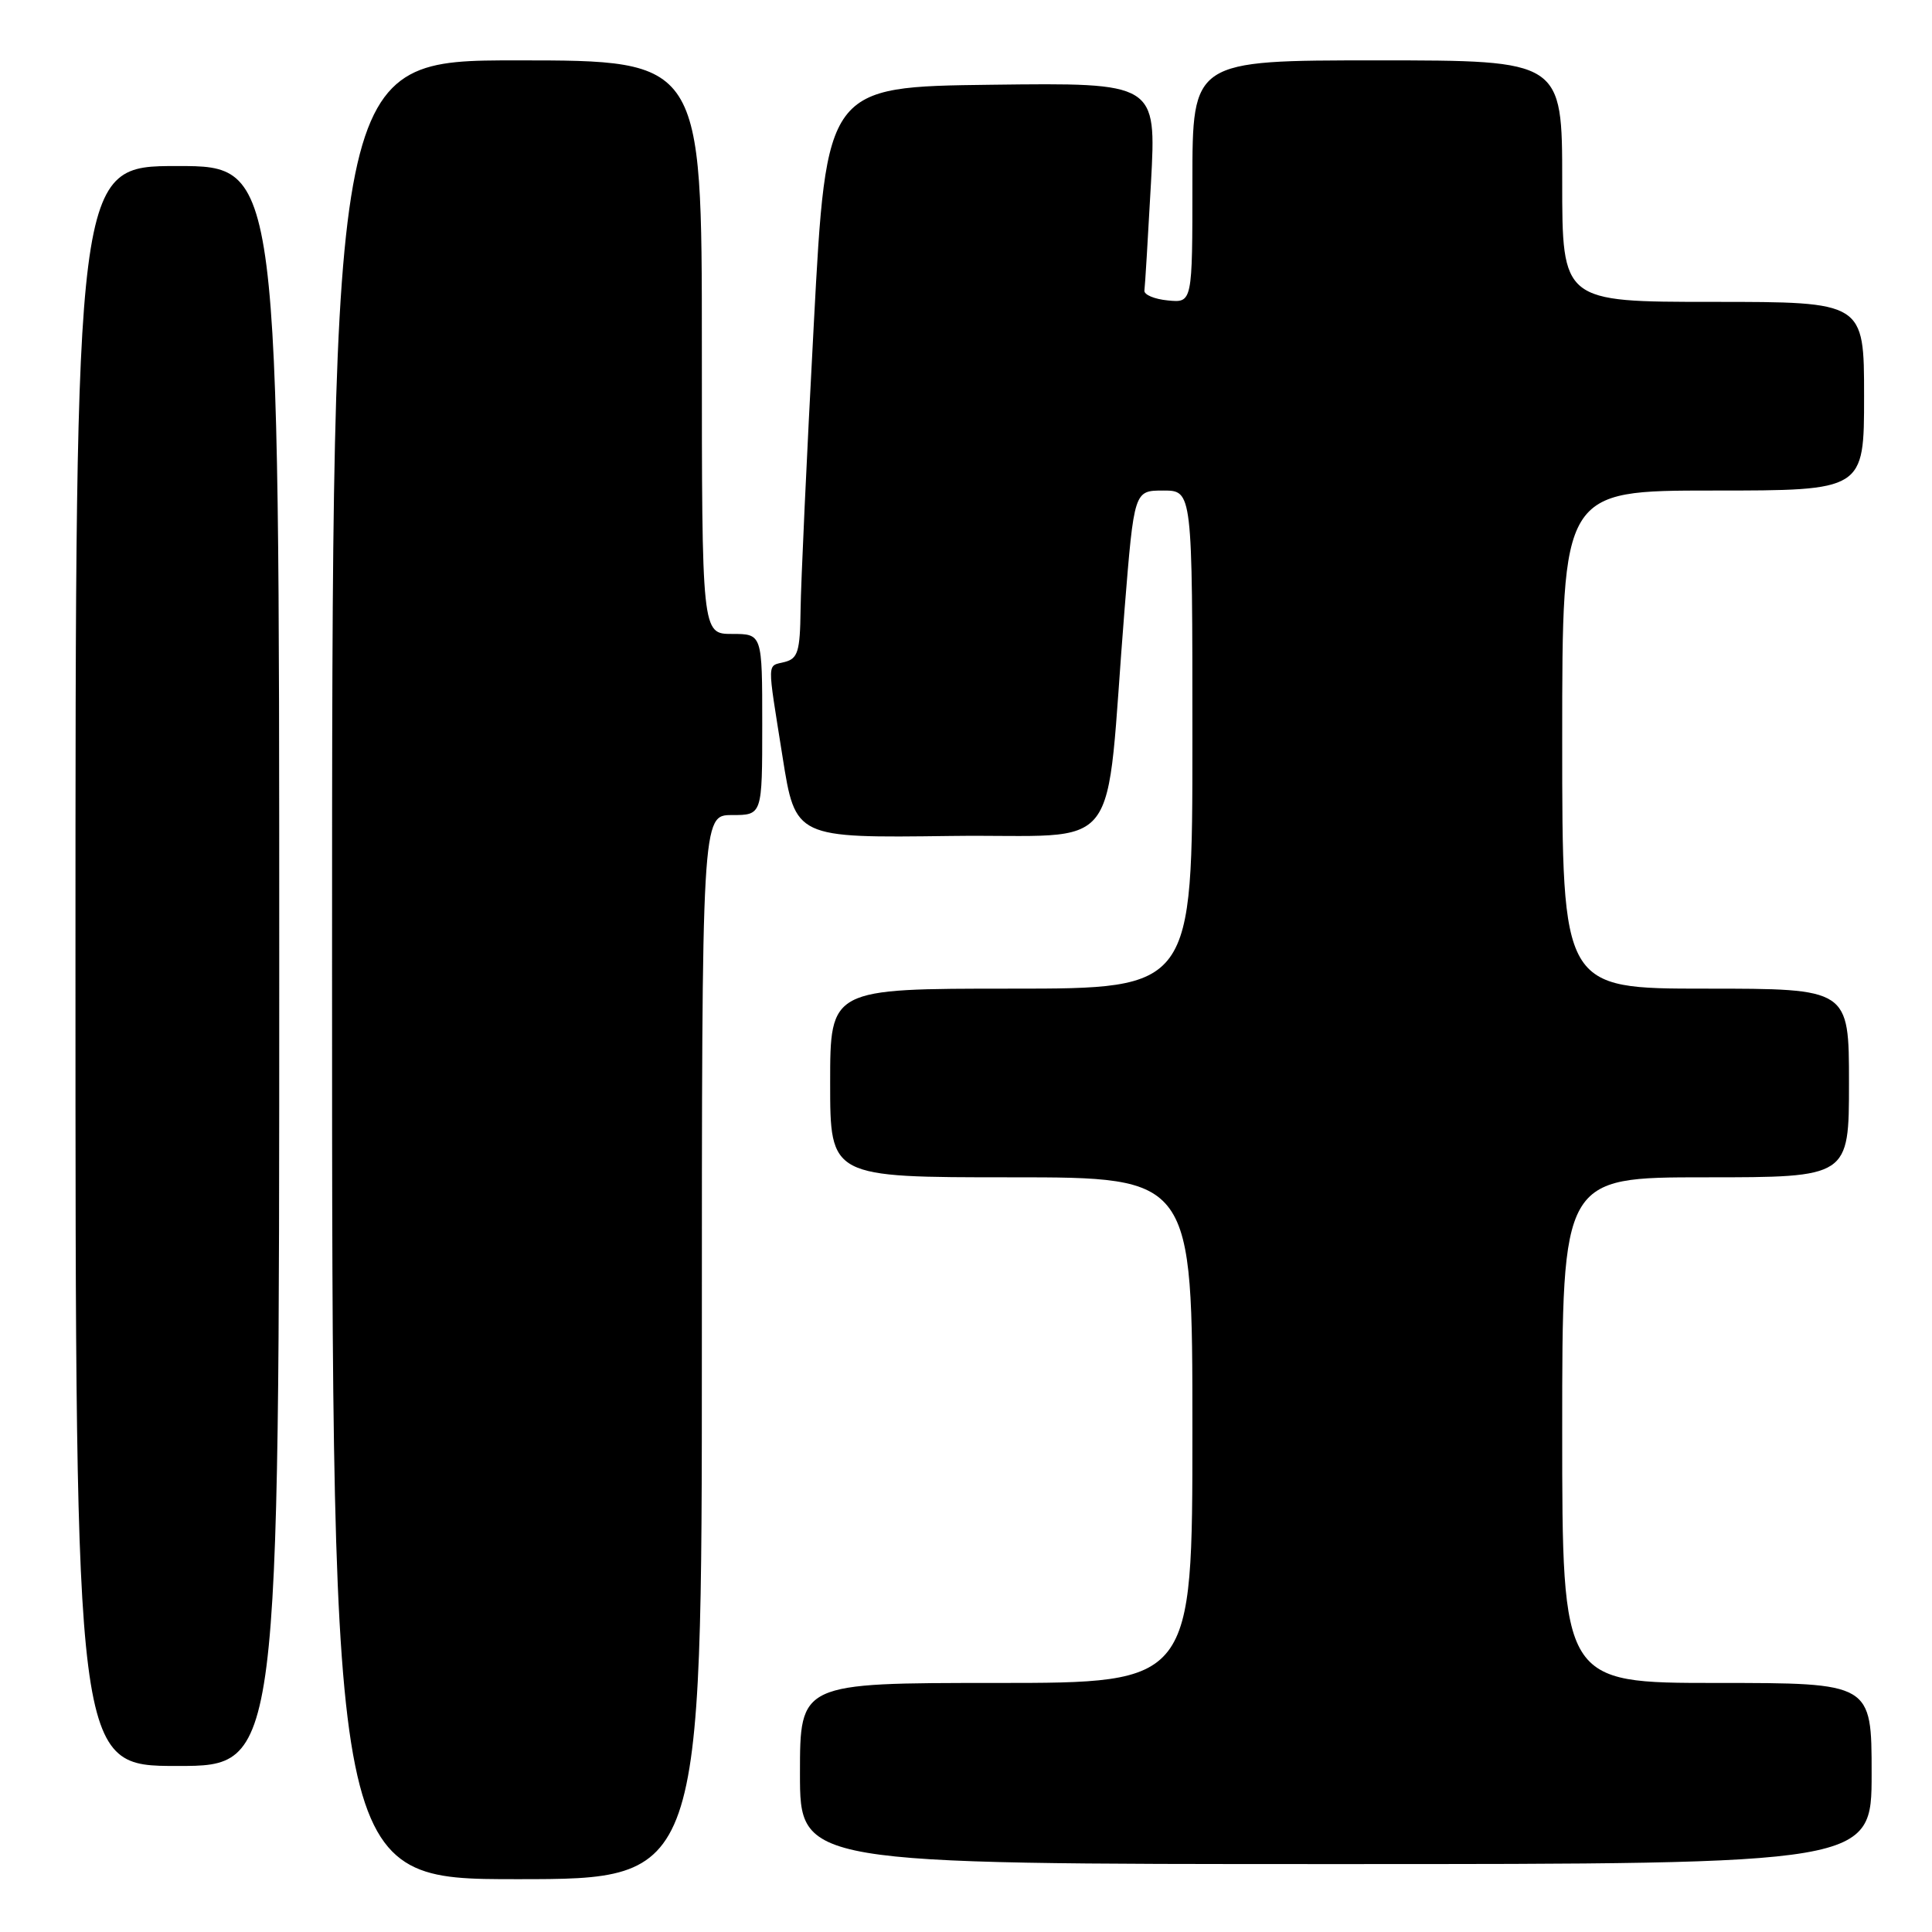 <?xml version="1.0" encoding="UTF-8" standalone="no"?>
<!DOCTYPE svg PUBLIC "-//W3C//DTD SVG 1.1//EN" "http://www.w3.org/Graphics/SVG/1.1/DTD/svg11.dtd" >
<svg xmlns="http://www.w3.org/2000/svg" xmlns:xlink="http://www.w3.org/1999/xlink" version="1.1" viewBox="0 0 256 256">
 <g >
 <path fill="currentColor"
d=" M 93.00 178.50 C 93.00 108.00 93.00 108.00 97.00 108.00 C 101.00 108.00 101.00 108.00 101.00 96.00 C 101.00 84.00 101.00 84.00 97.00 84.00 C 93.00 84.00 93.00 84.00 93.00 46.00 C 93.00 8.00 93.00 8.00 68.50 8.00 C 44.00 8.00 44.00 8.00 44.00 128.50 C 44.00 249.00 44.00 249.00 68.50 249.00 C 93.00 249.00 93.00 249.00 93.00 178.50 Z  M 248.00 235.00 C 248.00 223.00 248.00 223.00 227.50 223.00 C 207.00 223.00 207.00 223.00 207.00 189.50 C 207.00 156.00 207.00 156.00 226.00 156.00 C 245.00 156.00 245.00 156.00 245.00 143.50 C 245.00 131.00 245.00 131.00 226.00 131.00 C 207.00 131.00 207.00 131.00 207.00 98.00 C 207.00 65.00 207.00 65.00 227.00 65.00 C 247.00 65.00 247.00 65.00 247.00 52.50 C 247.00 40.00 247.00 40.00 227.00 40.00 C 207.00 40.00 207.00 40.00 207.00 24.00 C 207.00 8.00 207.00 8.00 182.50 8.00 C 158.00 8.00 158.00 8.00 158.00 24.06 C 158.00 40.13 158.00 40.13 154.75 39.81 C 152.96 39.64 151.57 39.05 151.64 38.50 C 151.72 37.95 152.11 31.53 152.51 24.23 C 153.23 10.96 153.23 10.96 131.36 11.23 C 109.50 11.50 109.50 11.50 107.83 43.00 C 106.90 60.33 106.12 77.35 106.08 80.84 C 106.01 86.31 105.72 87.26 104.00 87.71 C 101.59 88.34 101.62 87.20 103.69 100.27 C 105.39 111.04 105.39 111.04 125.95 110.77 C 149.32 110.46 146.31 114.38 149.01 80.75 C 150.28 65.00 150.28 65.00 154.14 65.00 C 158.00 65.00 158.00 65.00 158.00 98.00 C 158.00 131.00 158.00 131.00 134.00 131.00 C 110.00 131.00 110.00 131.00 110.00 143.50 C 110.00 156.00 110.00 156.00 134.00 156.00 C 158.00 156.00 158.00 156.00 158.00 189.50 C 158.00 223.00 158.00 223.00 132.00 223.00 C 106.00 223.00 106.00 223.00 106.00 235.00 C 106.00 247.00 106.00 247.00 177.00 247.00 C 248.00 247.00 248.00 247.00 248.00 235.00 Z  M 37.00 128.00 C 37.00 22.00 37.00 22.00 23.50 22.00 C 10.00 22.00 10.00 22.00 10.00 128.00 C 10.00 234.00 10.00 234.00 23.50 234.00 C 37.00 234.00 37.00 234.00 37.00 128.00 Z "/>
</g>
</svg>